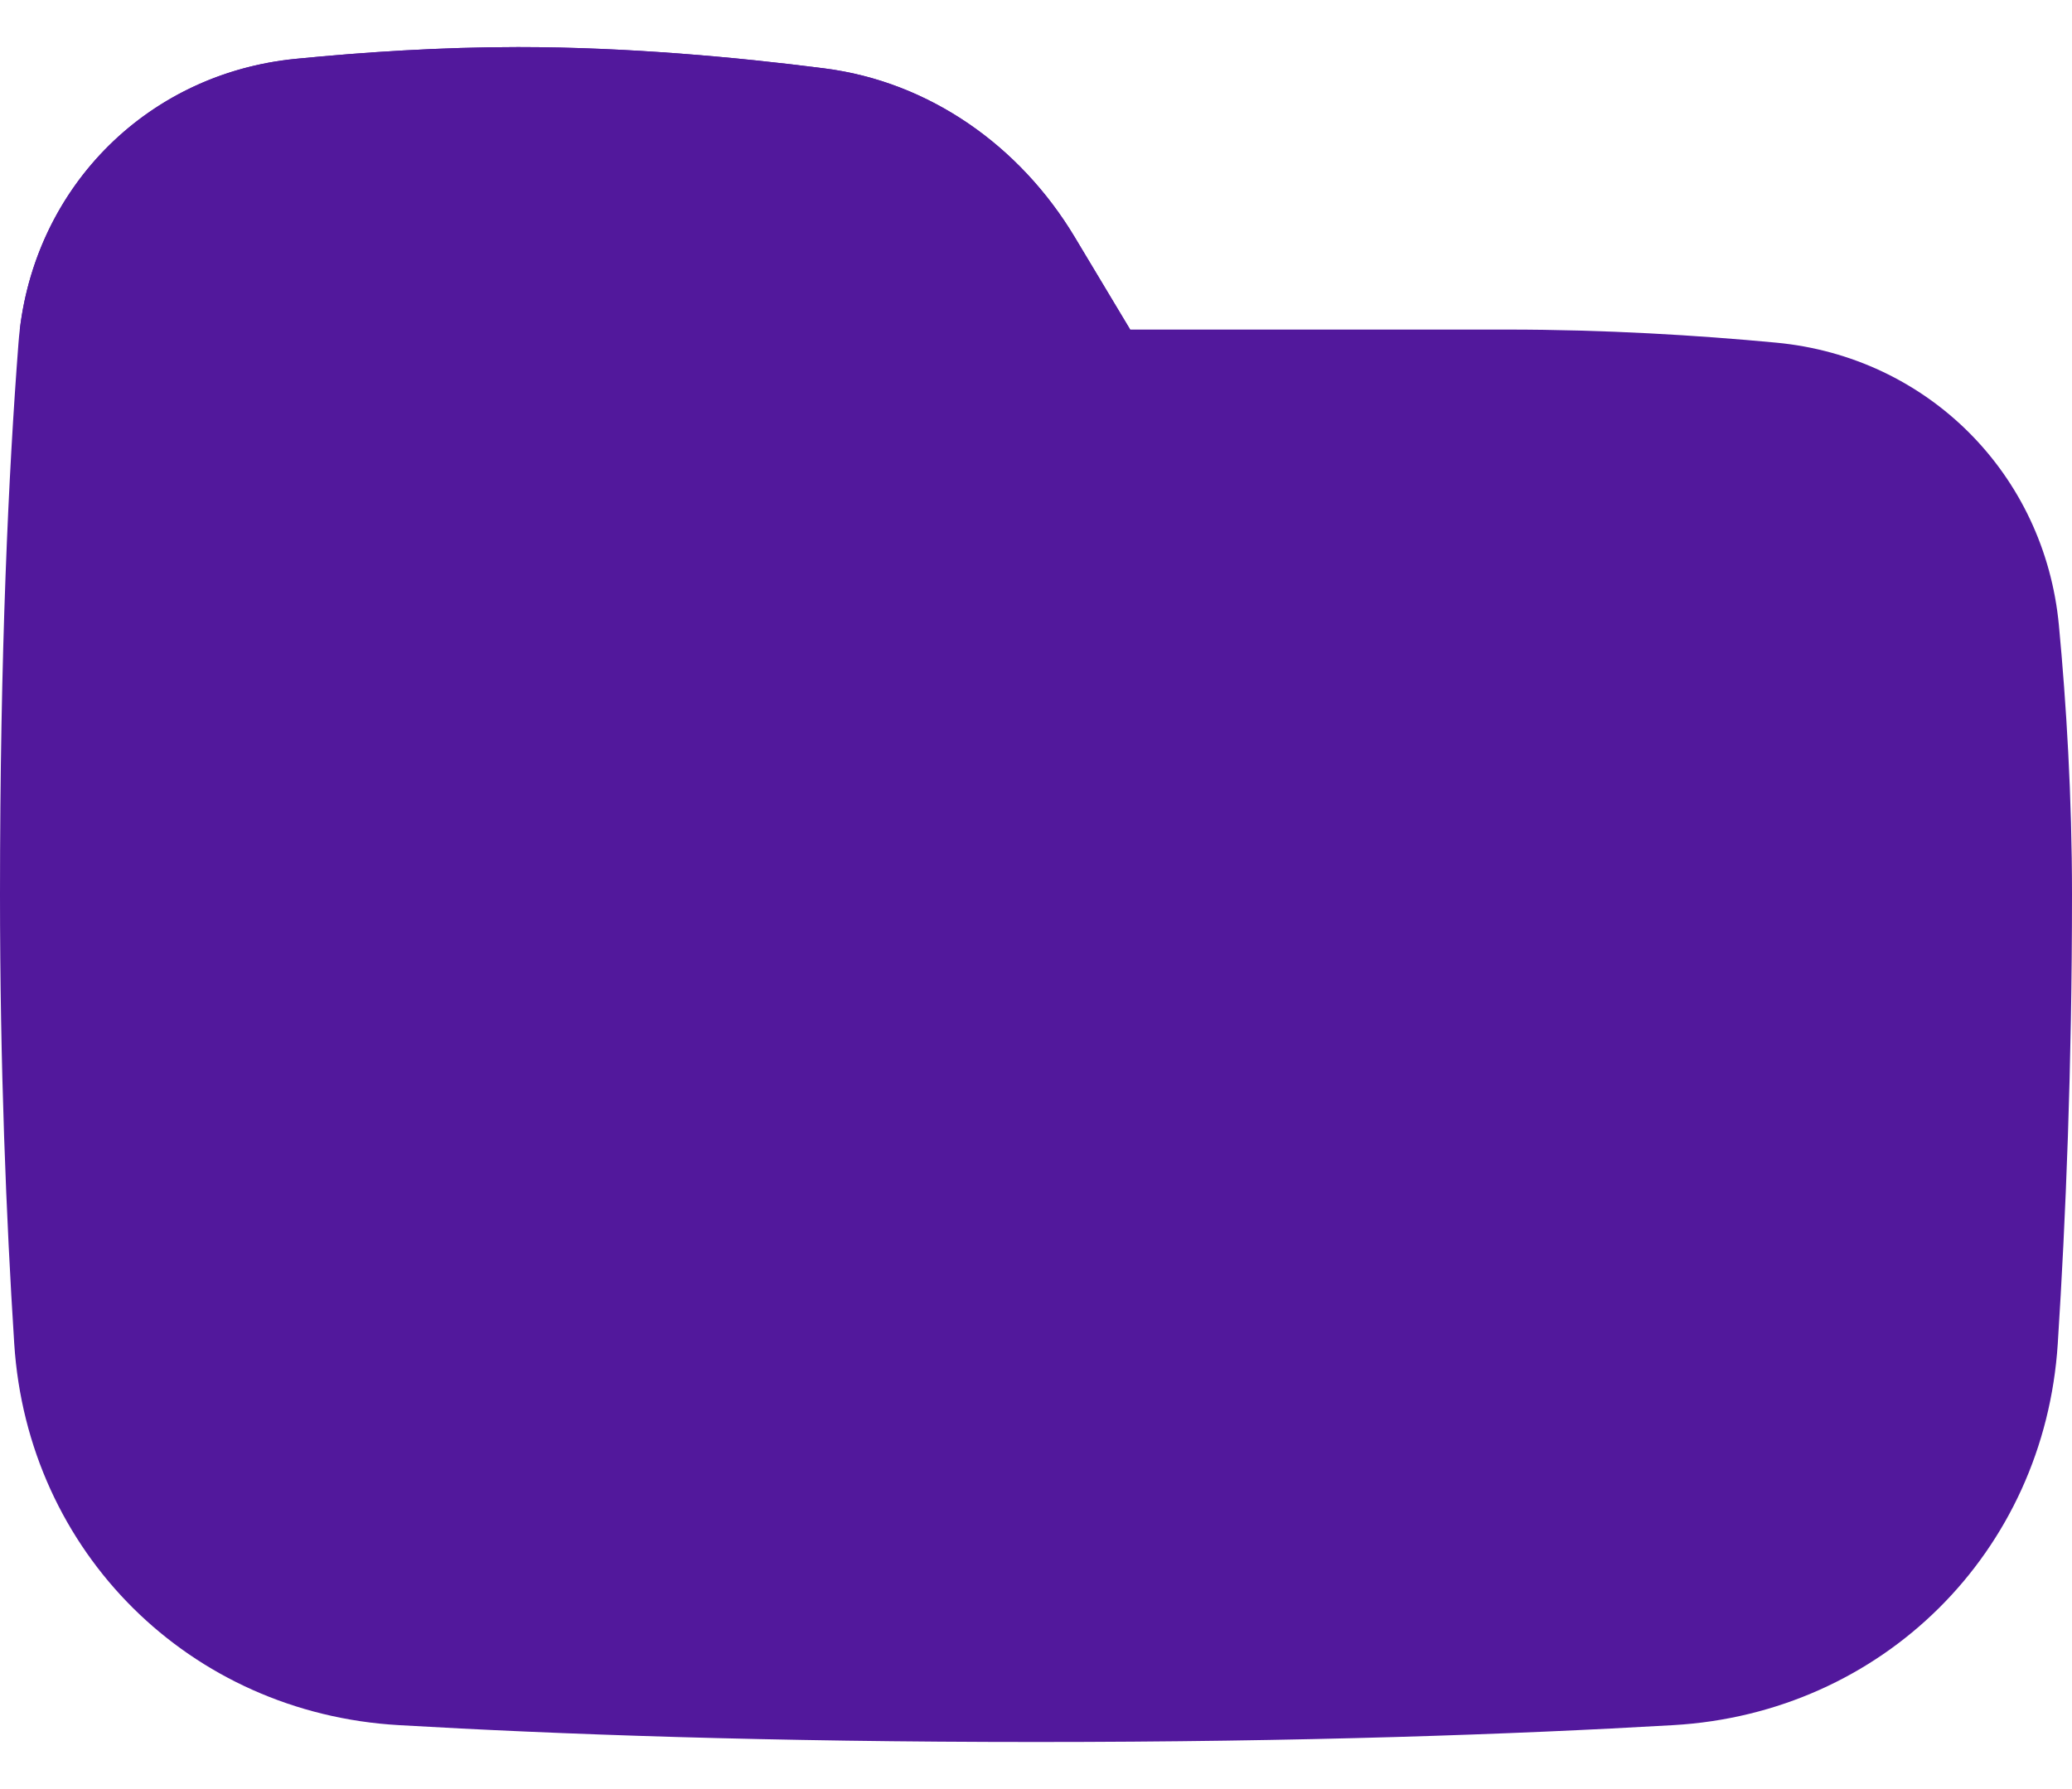 <svg width="22" height="19" viewBox="0 0 22 19" fill="none" xmlns="http://www.w3.org/2000/svg">
<path d="M12 3.5L11.41 2.517C10.831 1.551 9.87 0.868 8.752 0.726C7.839 0.609 6.669 0.5 5.5 0.5C4.684 0.5 3.868 0.553 3.139 0.625C1.532 0.783 0.319 2.036 0.196 3.646C0.091 5.01 0 6.935 0 9.5C0 11.32 0.066 12.942 0.151 14.268C0.292 16.486 2.016 18.194 4.235 18.321C5.92 18.419 8.175 18.5 11 18.5C13.825 18.5 16.08 18.419 17.765 18.321C19.984 18.194 21.708 16.486 21.849 14.268C21.934 12.942 22 11.32 22 9.5C22 8.459 21.94 7.478 21.861 6.641C21.71 5.033 20.467 3.79 18.859 3.639C18.022 3.56 17.041 3.5 16 3.5H12Z" fill="#52189C"/>
<path fill-rule="evenodd" clip-rule="evenodd" d="M12 3.5H0.21C0.394 1.961 1.581 0.778 3.139 0.625C3.868 0.553 4.684 0.5 5.5 0.5C6.67 0.5 7.839 0.609 8.752 0.726C9.87 0.868 10.831 1.551 11.411 2.517L12 3.5Z" fill="#52189C"/>
</svg>
